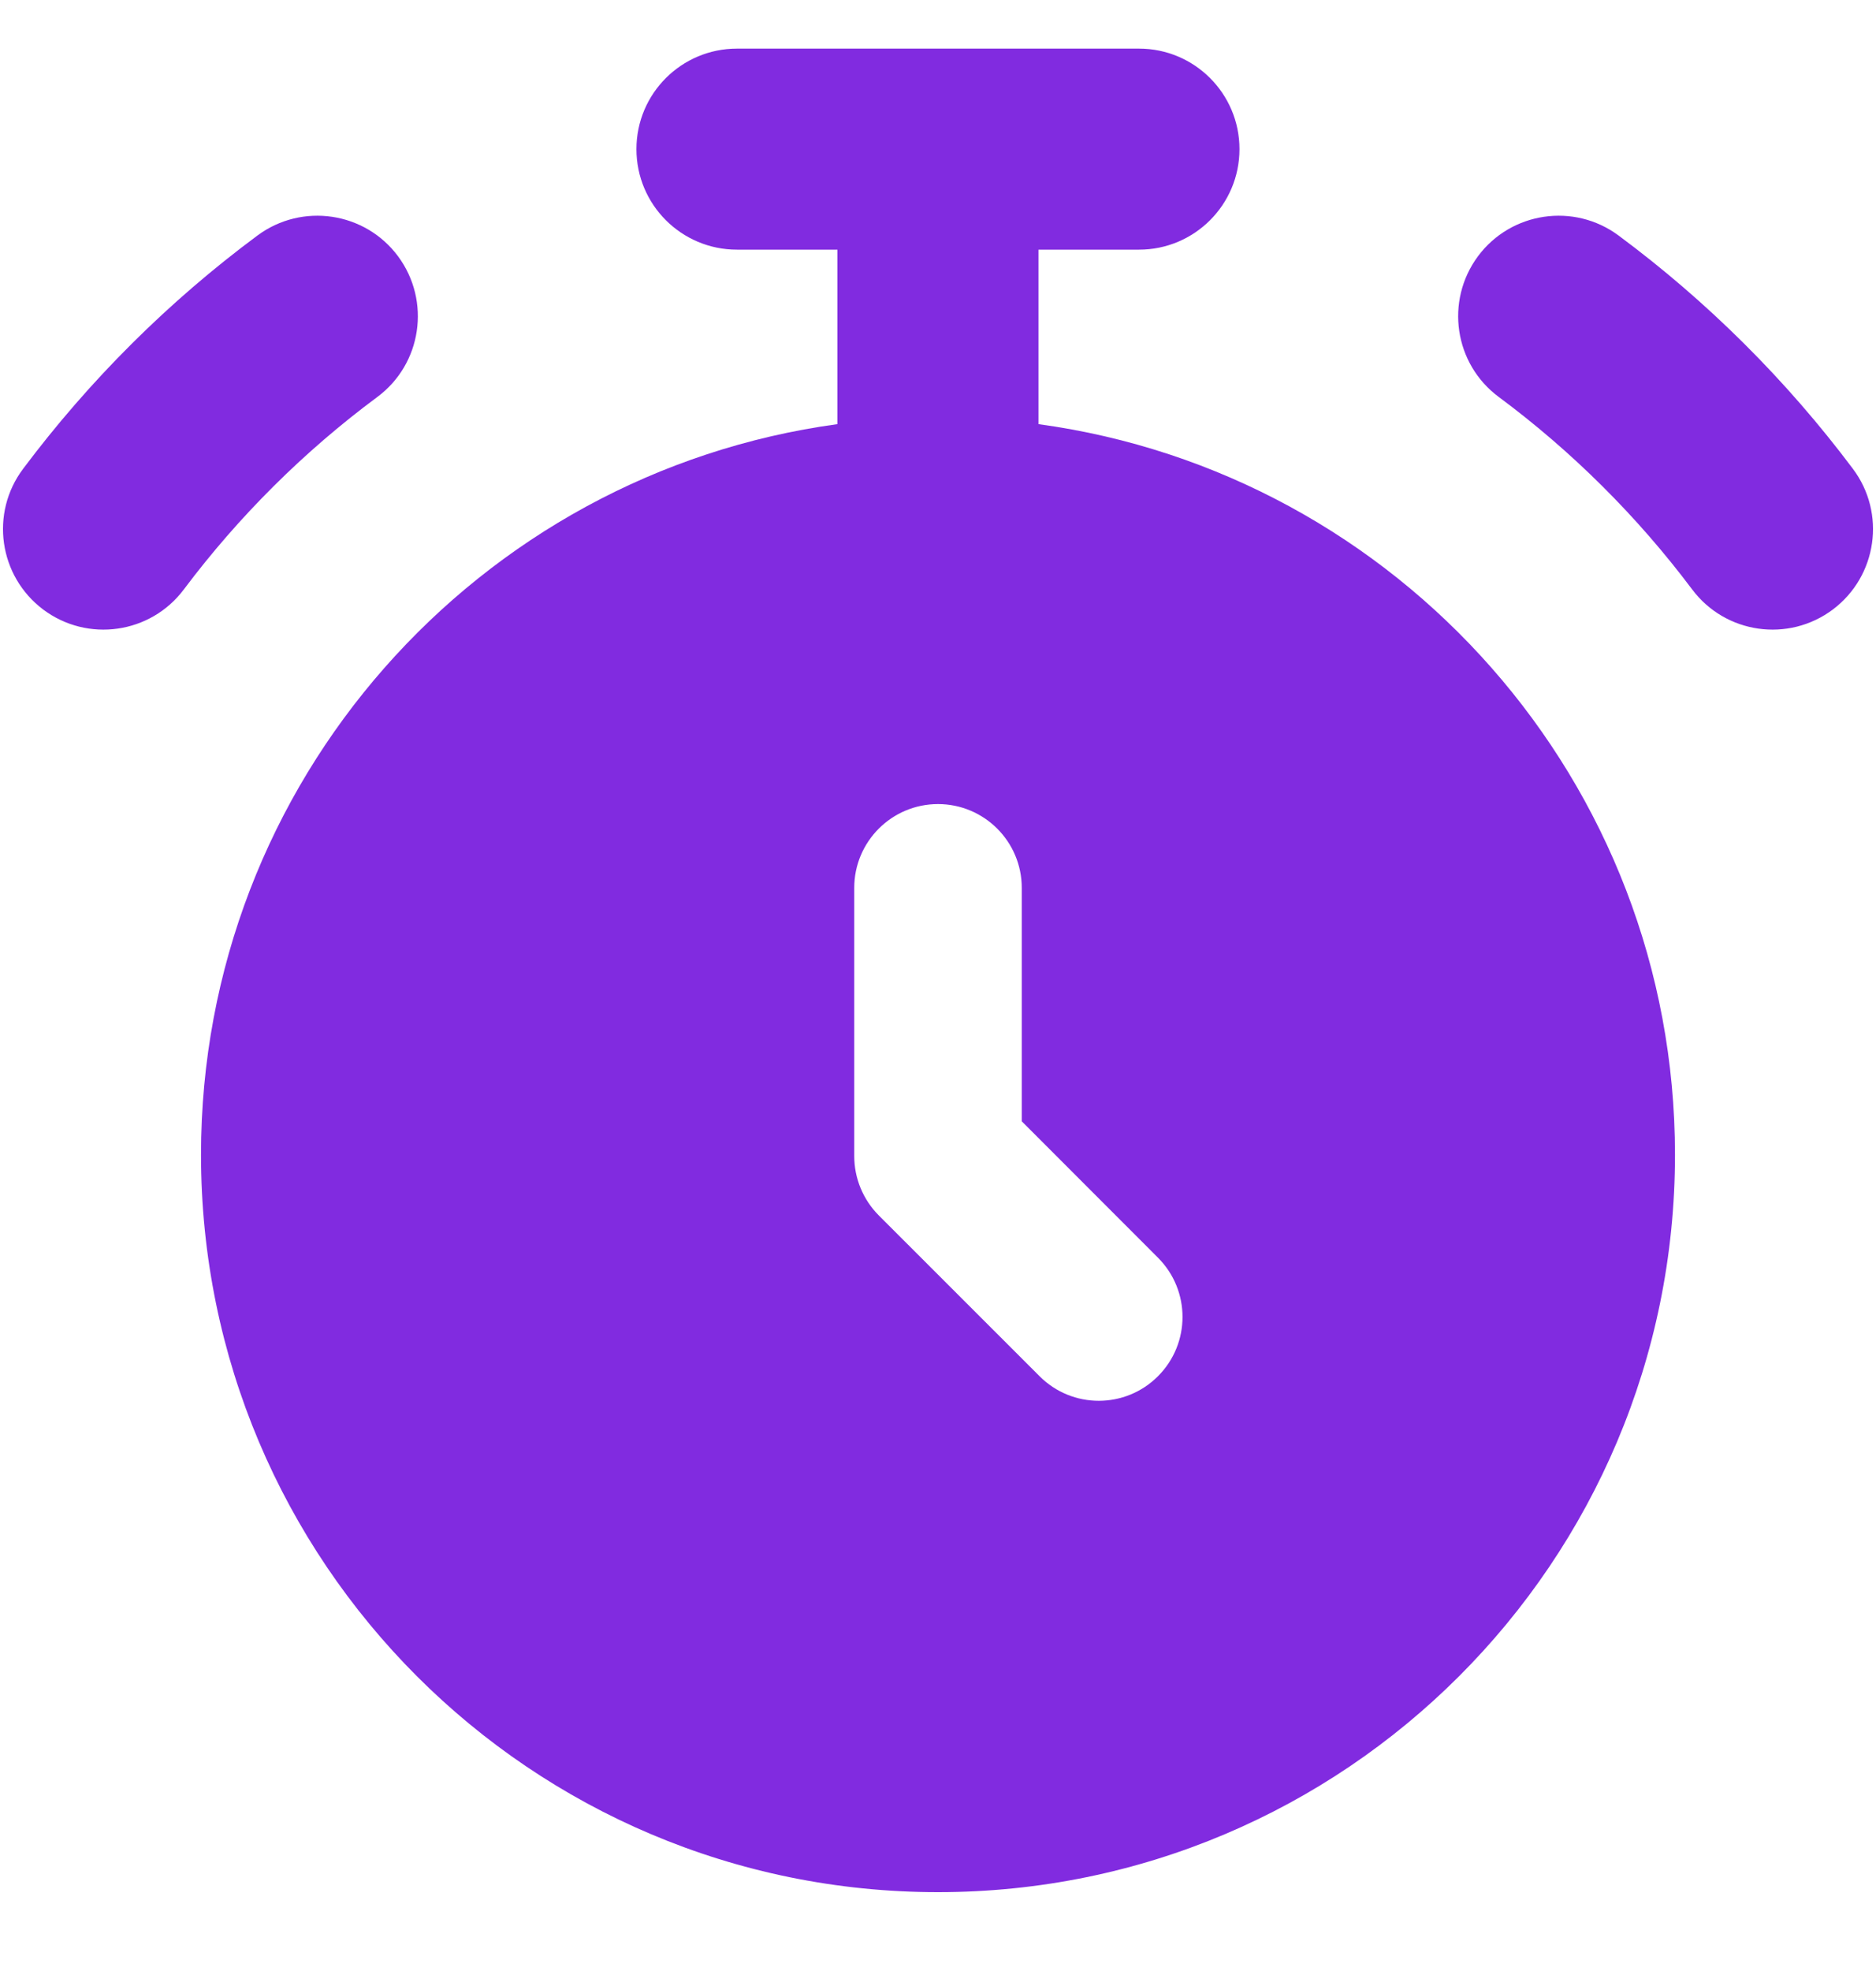 <svg width="20" height="21" viewBox="0 0 20 21" fill="none" xmlns="http://www.w3.org/2000/svg">
<g clip-path="url(#clip0_4_8587)">
<path fill-rule="evenodd" clip-rule="evenodd" d="M6.785 1.589C6.785 0.997 7.265 0.518 7.857 0.518H10H12.143C12.734 0.518 13.214 0.997 13.214 1.589C13.214 2.181 12.734 2.66 12.143 2.66H11.071V4.519C14.904 5.041 17.857 8.327 17.857 12.303C17.857 16.643 14.339 20.16 10 20.16C5.66 20.16 2.143 16.643 2.143 12.303C2.143 8.327 5.096 5.041 8.928 4.519V2.66H7.857C7.265 2.66 6.785 2.181 6.785 1.589ZM4.022 4.23C4.497 3.878 4.596 3.207 4.244 2.731C3.891 2.256 3.22 2.157 2.745 2.509C1.797 3.212 0.955 4.05 0.247 4.994C-0.109 5.467 -0.013 6.138 0.46 6.494C0.934 6.849 1.605 6.753 1.96 6.28C2.545 5.501 3.24 4.81 4.022 4.23ZM15.756 2.731C15.404 3.207 15.503 3.878 15.979 4.23C16.76 4.81 17.455 5.501 18.04 6.28C18.395 6.753 19.066 6.849 19.54 6.494C20.013 6.138 20.109 5.467 19.753 4.994C19.045 4.05 18.203 3.212 17.255 2.509C16.78 2.157 16.109 2.256 15.756 2.731ZM10 8.567C10.493 8.567 10.893 8.967 10.893 9.46V11.947L12.345 13.4C12.694 13.749 12.694 14.314 12.345 14.663C11.997 15.012 11.431 15.012 11.083 14.663L9.368 12.949C9.201 12.781 9.107 12.554 9.107 12.317V9.46C9.107 8.967 9.507 8.567 10 8.567Z" fill="#812BE0"/>
</g>
<defs>
<clipPath id="clip0_4_8587">
<rect width="20" height="20" fill="white" transform="translate(0 0.339)"/>
</clipPath>
</defs>
</svg>
